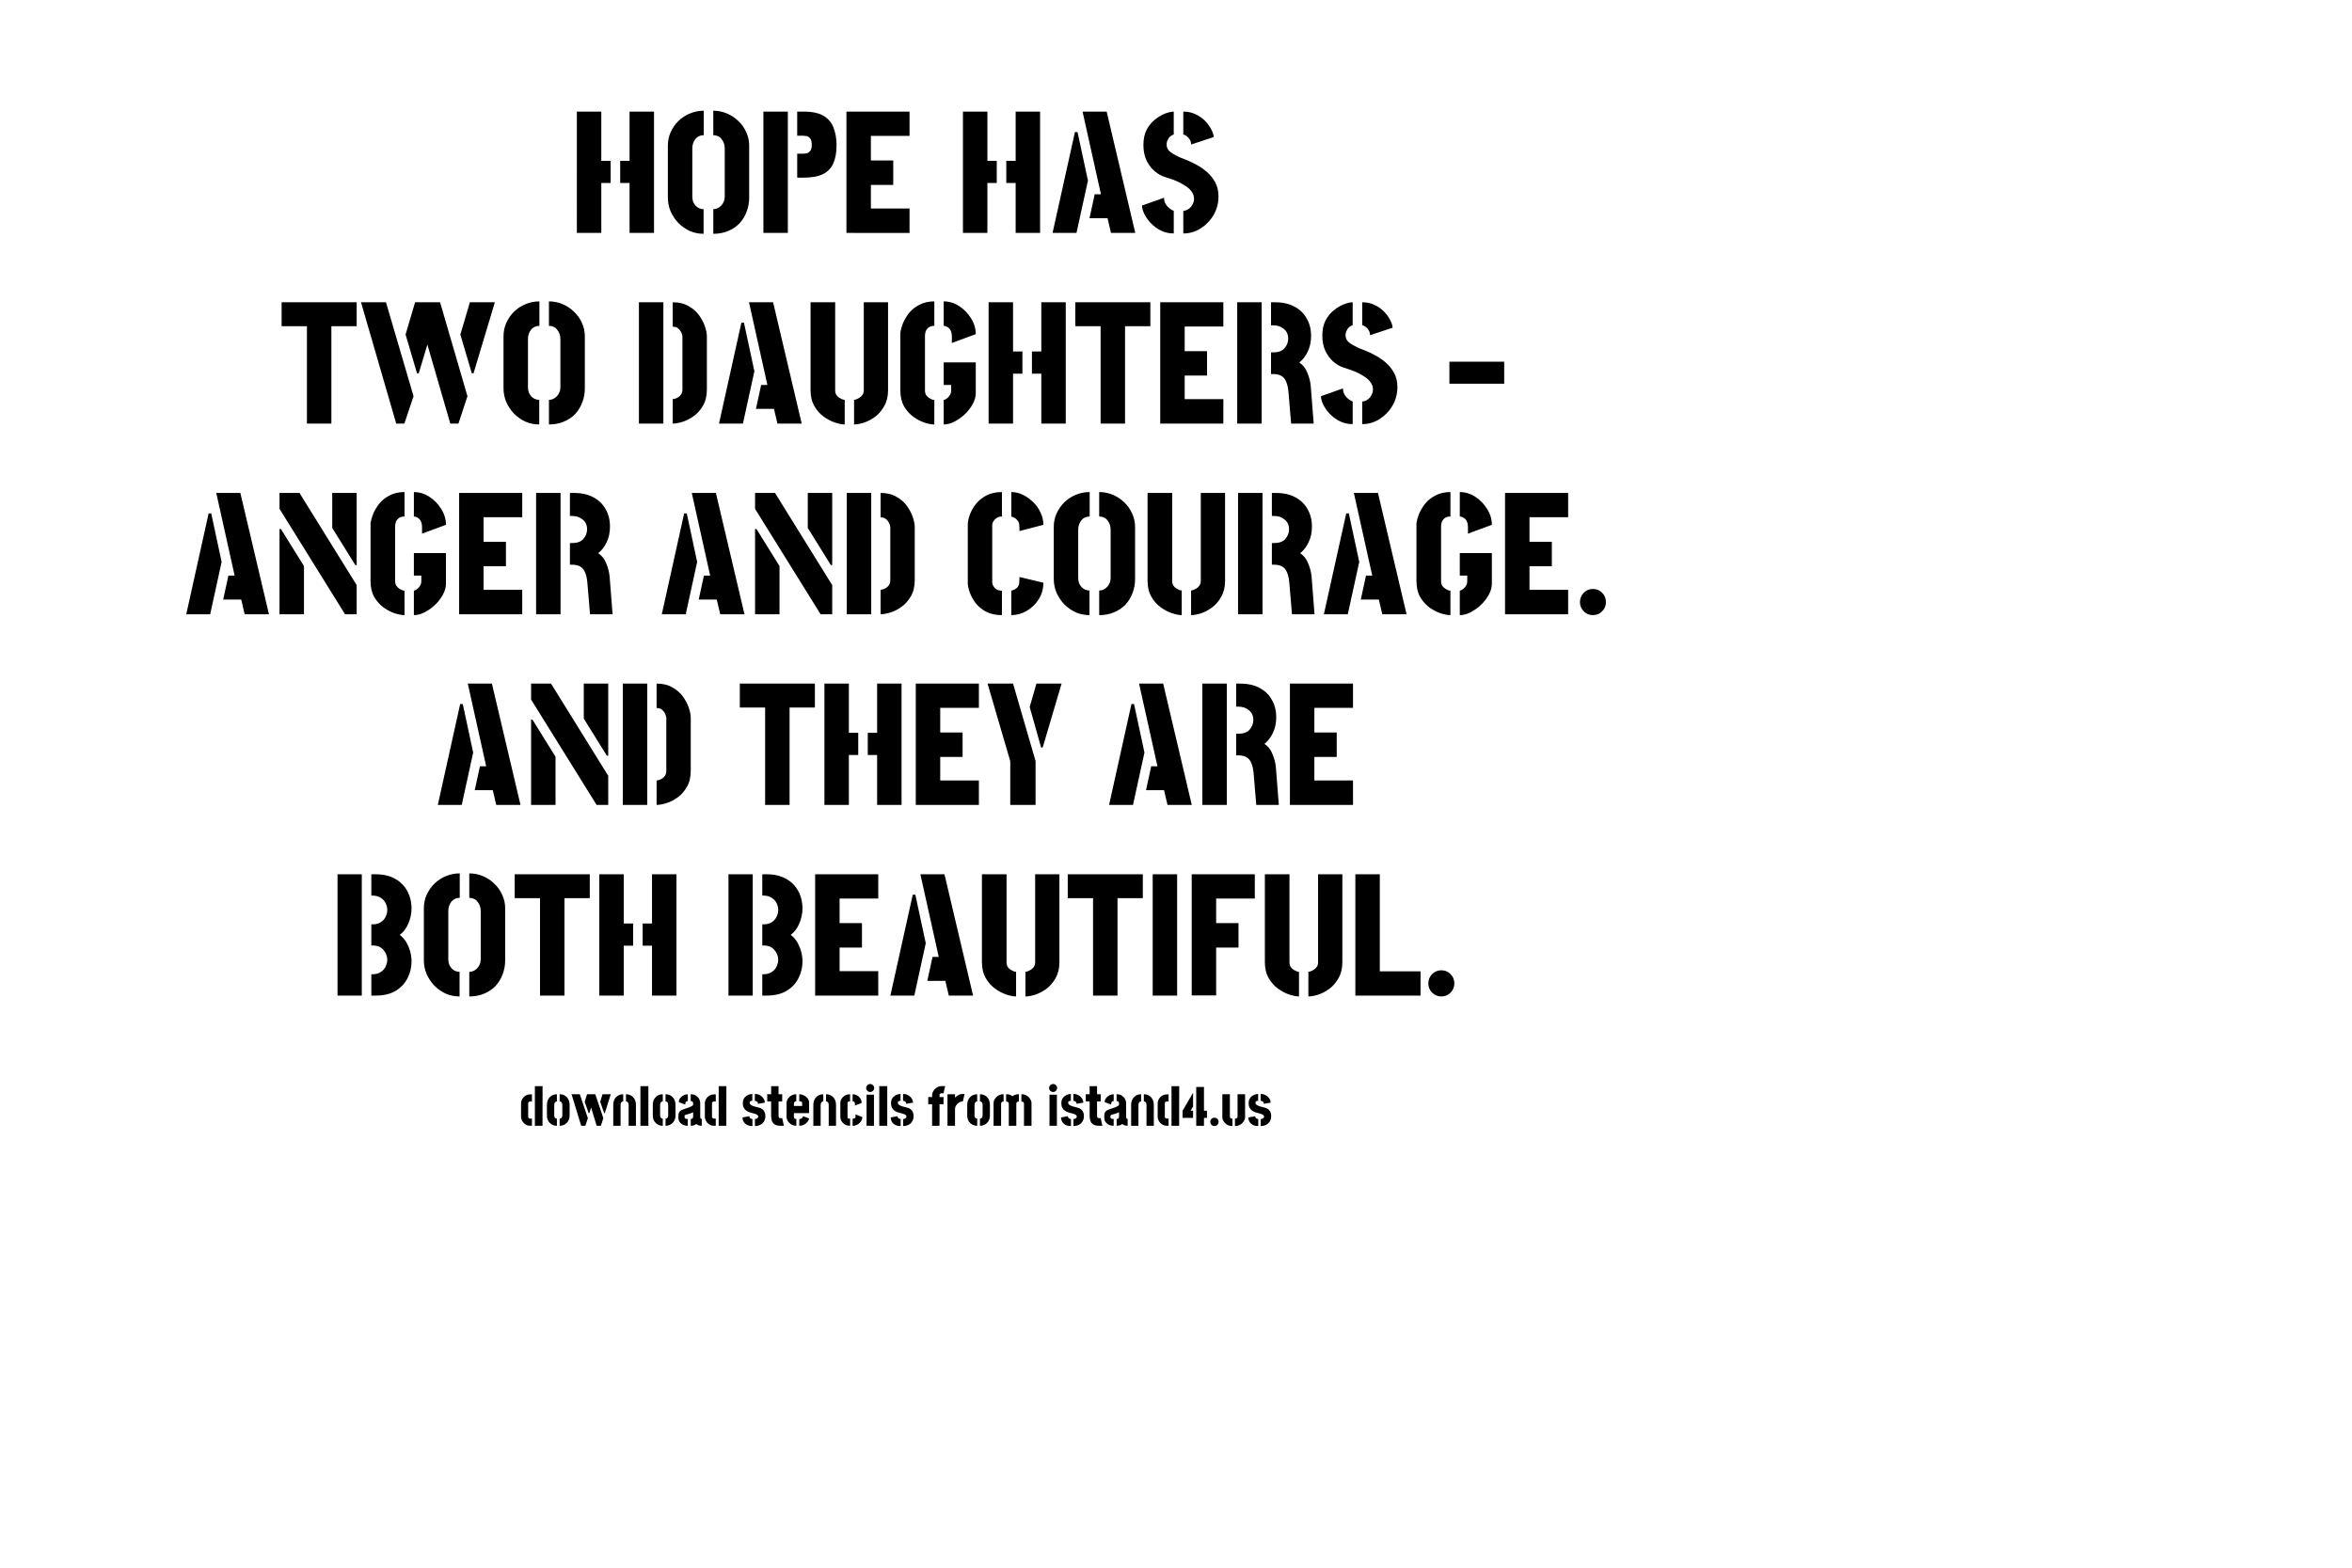 <?xml version="1.0" encoding="UTF-8"?>
<svg
   width="600px"
   height="400px"
   viewBox="0 0 600 400"
   version="1.1"
   id="svg1"
   xmlns="http://www.w3.org/2000/svg"
   xmlns:svg="http://www.w3.org/2000/svg">
  <g
     id="layer1">
    <rect
       style="fill:#ffffff"
       id="rect6"
       width="600"
       height="400"
       x="0"
       y="0" />
    <path
       id="path1"
       d="m 135.263,287.242 c -0.405,0 -0.754,-0.08 -1.045,-0.24 -0.292,-0.16 -0.536,-0.357 -0.734,-0.593 -0.187,-0.244 -0.33,-0.489 -0.423,-0.733 -0.094,-0.246 -0.141,-0.452 -0.141,-0.622 v -3.668 c 0,-0.17 0.047,-0.376 0.141,-0.622 0.093,-0.244 0.236,-0.479 0.423,-0.706 0.198,-0.236 0.438,-0.429 0.721,-0.579 0.291,-0.16 0.634,-0.24 1.029,-0.24 h 0.466 v 1.82 h -0.466 c -0.141,0 -0.249,0.033 -0.324,0.099 -0.066,0.056 -0.113,0.117 -0.142,0.183 -0.018,0.066 -0.028,0.103 -0.028,0.113 v 3.57 c 0,0.008 0.014,0.047 0.042,0.113 0.029,0.055 0.08,0.117 0.156,0.183 0.076,0.057 0.183,0.084 0.325,0.084 h 0.437 v 1.834 z m 1.185,0 v -10.104 h 1.961 l -0.014,10.104 z m 5.616,0.014 c -0.338,0 -0.663,-0.061 -0.973,-0.183 -0.302,-0.121 -0.569,-0.296 -0.805,-0.522 -0.236,-0.224 -0.423,-0.497 -0.565,-0.817 -0.131,-0.321 -0.197,-0.678 -0.197,-1.074 v -2.766 c 0,-0.394 0.061,-0.756 0.183,-1.086 0.122,-0.33 0.296,-0.612 0.522,-0.847 0.226,-0.244 0.493,-0.433 0.805,-0.564 0.31,-0.132 0.653,-0.198 1.029,-0.198 v 1.836 c -0.14,0 -0.263,0.037 -0.367,0.113 -0.093,0.074 -0.169,0.183 -0.226,0.324 -0.057,0.14 -0.084,0.31 -0.084,0.508 v 2.61 c 0,0.16 0.028,0.306 0.084,0.438 0.056,0.121 0.136,0.22 0.24,0.296 0.103,0.065 0.222,0.098 0.353,0.098 z m 0.706,0 v -1.834 c 0.132,0 0.249,-0.033 0.353,-0.098 0.103,-0.076 0.183,-0.175 0.24,-0.296 0.056,-0.132 0.085,-0.278 0.085,-0.438 v -2.61 c 0,-0.198 -0.029,-0.368 -0.085,-0.508 -0.047,-0.14 -0.121,-0.249 -0.225,-0.324 -0.105,-0.076 -0.226,-0.113 -0.368,-0.113 v -1.836 c 0.376,0 0.721,0.066 1.031,0.198 0.31,0.131 0.579,0.32 0.803,0.564 0.226,0.236 0.401,0.518 0.522,0.847 0.123,0.329 0.183,0.692 0.183,1.086 v 2.766 c 0,0.395 -0.07,0.752 -0.211,1.074 -0.132,0.32 -0.316,0.593 -0.55,0.817 -0.236,0.226 -0.508,0.401 -0.818,0.522 -0.302,0.122 -0.622,0.183 -0.961,0.183 z m 9.441,-0.014 -2.456,-8.043 h 2.103 l 2.06,6.096 -0.635,1.947 z m -3.951,0 -2.456,-8.043 h 2.103 l 2.06,6.096 -0.635,1.947 z m 1.904,-3.231 -1.002,-2.879 0.593,-1.933 h 2.103 l -1.51,4.812 z m 3.951,0 -1.002,-2.879 0.592,-1.933 h 2.103 l -1.51,4.812 z m 2.329,-2.117 c 0,-0.394 0.061,-0.756 0.183,-1.086 0.123,-0.33 0.296,-0.612 0.522,-0.847 0.226,-0.244 0.493,-0.433 0.803,-0.564 0.311,-0.132 0.655,-0.198 1.031,-0.198 v 1.836 c -0.14,0 -0.263,0.037 -0.367,0.113 -0.094,0.074 -0.169,0.183 -0.226,0.324 -0.056,0.14 -0.085,0.31 -0.085,0.508 v 5.263 h -1.862 z m 3.923,0.085 c 0,-0.198 -0.029,-0.367 -0.085,-0.508 -0.047,-0.14 -0.123,-0.249 -0.226,-0.324 -0.103,-0.076 -0.226,-0.113 -0.367,-0.113 v -1.836 c 0.376,0 0.719,0.066 1.031,0.198 0.31,0.131 0.577,0.32 0.803,0.564 0.226,0.236 0.4,0.518 0.522,0.847 0.123,0.329 0.183,0.692 0.183,1.086 v 5.348 h -1.862 z m 3.006,5.263 v -10.104 h 2.031 v 10.104 z m 5.701,0.014 c -0.339,0 -0.664,-0.061 -0.974,-0.183 -0.301,-0.121 -0.569,-0.296 -0.805,-0.522 -0.234,-0.224 -0.423,-0.497 -0.564,-0.817 -0.132,-0.321 -0.198,-0.678 -0.198,-1.074 v -2.766 c 0,-0.394 0.062,-0.756 0.184,-1.086 0.121,-0.33 0.296,-0.612 0.521,-0.847 0.226,-0.244 0.495,-0.433 0.805,-0.564 0.31,-0.132 0.654,-0.198 1.031,-0.198 v 1.836 c -0.142,0 -0.265,0.037 -0.368,0.113 -0.094,0.074 -0.17,0.183 -0.225,0.324 -0.056,0.14 -0.085,0.31 -0.085,0.508 v 2.61 c 0,0.16 0.029,0.306 0.085,0.438 0.056,0.121 0.137,0.22 0.24,0.296 0.103,0.065 0.22,0.098 0.353,0.098 z m 0.706,0 v -1.834 c 0.131,0 0.249,-0.033 0.353,-0.098 0.103,-0.076 0.183,-0.175 0.24,-0.296 0.057,-0.132 0.084,-0.278 0.084,-0.438 v -2.61 c 0,-0.198 -0.028,-0.368 -0.084,-0.508 -0.047,-0.14 -0.122,-0.249 -0.226,-0.324 -0.103,-0.076 -0.226,-0.113 -0.367,-0.113 v -1.836 c 0.376,0 0.719,0.066 1.029,0.198 0.31,0.131 0.579,0.32 0.805,0.564 0.226,0.236 0.4,0.518 0.522,0.847 0.121,0.329 0.183,0.692 0.183,1.086 v 2.766 c 0,0.395 -0.07,0.752 -0.212,1.074 -0.131,0.32 -0.314,0.593 -0.55,0.817 -0.236,0.226 -0.509,0.401 -0.819,0.522 -0.302,0.122 -0.621,0.183 -0.959,0.183 z m 5.672,-0.014 c -0.499,0 -0.926,-0.093 -1.284,-0.282 -0.357,-0.188 -0.63,-0.423 -0.818,-0.706 -0.187,-0.291 -0.281,-0.583 -0.281,-0.874 v -0.721 c 0,-0.094 0.008,-0.22 0.028,-0.38 0.028,-0.17 0.094,-0.349 0.197,-0.536 0.103,-0.189 0.283,-0.349 0.536,-0.479 0.152,-0.085 0.349,-0.169 0.594,-0.255 0.254,-0.084 0.517,-0.169 0.79,-0.253 0.273,-0.094 0.532,-0.189 0.776,-0.283 0.246,-0.103 0.442,-0.207 0.593,-0.31 0.16,-0.113 0.24,-0.23 0.24,-0.353 v -0.325 c 0,-0.103 -0.024,-0.193 -0.07,-0.267 -0.037,-0.085 -0.103,-0.15 -0.197,-0.198 -0.085,-0.057 -0.202,-0.084 -0.353,-0.084 v -1.736 c 0.546,0 0.996,0.122 1.355,0.368 0.357,0.234 0.625,0.522 0.805,0.86 0.178,0.339 0.267,0.649 0.267,0.932 v 3.683 c 0,0.056 0.019,0.146 0.056,0.267 0.047,0.122 0.16,0.183 0.339,0.183 v 1.75 c -0.302,0 -0.569,-0.037 -0.805,-0.113 -0.226,-0.084 -0.419,-0.197 -0.579,-0.338 -0.178,0.15 -0.386,0.263 -0.62,0.338 -0.236,0.076 -0.504,0.113 -0.805,0.113 v -1.735 c 0.169,0 0.296,-0.033 0.382,-0.099 0.084,-0.066 0.14,-0.14 0.168,-0.226 0.038,-0.093 0.056,-0.174 0.056,-0.24 v -1.157 c -0.15,0.085 -0.324,0.165 -0.522,0.24 -0.197,0.076 -0.4,0.142 -0.606,0.199 -0.207,0.047 -0.39,0.093 -0.55,0.14 -0.15,0.047 -0.259,0.085 -0.325,0.113 -0.123,0.057 -0.183,0.165 -0.183,0.325 v 0.197 c 0,0.113 0.019,0.207 0.056,0.283 0.047,0.074 0.127,0.131 0.24,0.169 0.123,0.037 0.296,0.056 0.522,0.056 z m -0.649,-5.405 -1.637,-0.62 c 0,-0.386 0.113,-0.729 0.339,-1.031 0.236,-0.3 0.526,-0.54 0.875,-0.719 0.357,-0.179 0.719,-0.268 1.086,-0.268 v 1.736 c -0.141,0 -0.263,0.033 -0.367,0.1 -0.094,0.065 -0.17,0.164 -0.226,0.296 -0.047,0.131 -0.07,0.3 -0.07,0.507 z m 7.352,5.405 c -0.404,0 -0.752,-0.08 -1.045,-0.24 -0.291,-0.16 -0.536,-0.357 -0.733,-0.593 -0.189,-0.244 -0.329,-0.489 -0.423,-0.733 -0.095,-0.246 -0.142,-0.452 -0.142,-0.622 v -3.668 c 0,-0.17 0.047,-0.376 0.142,-0.622 0.093,-0.244 0.234,-0.479 0.423,-0.706 0.197,-0.236 0.437,-0.429 0.719,-0.579 0.292,-0.16 0.635,-0.24 1.031,-0.24 h 0.466 v 1.82 h -0.466 c -0.142,0 -0.249,0.033 -0.325,0.099 -0.066,0.056 -0.113,0.117 -0.141,0.183 -0.019,0.066 -0.029,0.103 -0.029,0.113 v 3.57 c 0,0.008 0.014,0.047 0.043,0.113 0.028,0.056 0.08,0.117 0.156,0.183 0.074,0.057 0.183,0.084 0.324,0.084 h 0.438 v 1.834 z m 1.185,0 v -10.104 h 1.962 l -0.015,10.104 z m 9.242,0.07 v -1.778 c 0.113,0 0.236,-0.023 0.368,-0.07 0.131,-0.047 0.244,-0.117 0.338,-0.212 0.095,-0.094 0.142,-0.211 0.142,-0.353 0,-0.188 -0.094,-0.338 -0.283,-0.451 -0.179,-0.122 -0.409,-0.222 -0.692,-0.296 -0.273,-0.086 -0.56,-0.165 -0.86,-0.24 -0.292,-0.076 -0.551,-0.165 -0.778,-0.269 -0.207,-0.094 -0.413,-0.23 -0.62,-0.409 -0.197,-0.179 -0.367,-0.409 -0.509,-0.692 -0.131,-0.283 -0.197,-0.625 -0.197,-1.029 0,-0.471 0.084,-0.856 0.253,-1.157 0.179,-0.31 0.4,-0.555 0.663,-0.733 0.265,-0.179 0.532,-0.306 0.805,-0.382 0.273,-0.074 0.508,-0.113 0.706,-0.113 v 1.75 c -0.217,0 -0.376,0.033 -0.48,0.1 -0.093,0.065 -0.156,0.136 -0.183,0.211 -0.019,0.076 -0.029,0.137 -0.029,0.183 0,0.169 0.08,0.329 0.24,0.481 0.17,0.14 0.434,0.277 0.791,0.408 0.367,0.123 0.842,0.249 1.425,0.382 0.189,0.037 0.372,0.108 0.551,0.212 0.187,0.103 0.357,0.24 0.507,0.409 0.15,0.168 0.273,0.38 0.367,0.634 0.095,0.245 0.142,0.536 0.142,0.875 0,0.536 -0.123,0.998 -0.367,1.384 -0.236,0.376 -0.555,0.663 -0.961,0.86 -0.404,0.198 -0.852,0.296 -1.341,0.296 z m -0.634,0 c -0.602,0 -1.091,-0.112 -1.468,-0.338 -0.368,-0.226 -0.641,-0.504 -0.818,-0.833 -0.169,-0.339 -0.255,-0.678 -0.255,-1.017 l 1.75,-0.324 c 0,0.141 0.039,0.267 0.113,0.38 0.085,0.103 0.189,0.189 0.31,0.255 0.122,0.055 0.245,0.088 0.368,0.098 z m 1.425,-5.672 c 0,-0.236 -0.061,-0.405 -0.183,-0.508 -0.113,-0.103 -0.236,-0.169 -0.367,-0.197 -0.132,-0.037 -0.222,-0.056 -0.269,-0.056 l 0.014,-1.75 c 0.509,0 0.951,0.113 1.327,0.339 0.386,0.226 0.682,0.509 0.889,0.846 0.216,0.339 0.324,0.682 0.324,1.031 z m 5.744,5.602 c -0.631,0 -1.12,-0.107 -1.468,-0.324 -0.349,-0.216 -0.593,-0.518 -0.734,-0.904 -0.131,-0.394 -0.197,-0.856 -0.197,-1.382 v -3.613 h -0.988 v -1.82 h 0.988 v -2.06 h 1.891 v 2.06 h 0.932 v 1.836 h -0.932 v 3.738 c 0,0.103 0.033,0.217 0.1,0.339 0.065,0.123 0.207,0.183 0.423,0.183 h 0.409 l 0.423,1.947 z m 4.035,0 c -0.413,0 -0.78,-0.074 -1.101,-0.226 -0.31,-0.16 -0.569,-0.357 -0.776,-0.593 -0.207,-0.234 -0.362,-0.474 -0.466,-0.719 -0.103,-0.244 -0.155,-0.46 -0.155,-0.649 v -3.697 c 0,-0.188 0.051,-0.404 0.155,-0.649 0.103,-0.244 0.259,-0.48 0.466,-0.706 0.216,-0.236 0.479,-0.427 0.791,-0.579 0.31,-0.15 0.667,-0.226 1.072,-0.226 v 1.779 c -0.122,0 -0.23,0.028 -0.325,0.084 -0.084,0.056 -0.154,0.122 -0.211,0.197 -0.047,0.076 -0.07,0.152 -0.07,0.226 v 0.706 h 2.101 v -0.69 c 0,-0.152 -0.037,-0.265 -0.113,-0.339 -0.074,-0.076 -0.168,-0.123 -0.281,-0.142 -0.113,-0.028 -0.226,-0.041 -0.339,-0.041 v -1.779 c 0.386,0 0.766,0.089 1.143,0.268 0.386,0.179 0.706,0.429 0.96,0.748 0.264,0.32 0.394,0.696 0.394,1.129 v 2.666 h -3.865 v 1.045 c 0,0.066 0.018,0.137 0.056,0.212 0.037,0.065 0.098,0.121 0.183,0.169 0.094,0.047 0.22,0.07 0.38,0.07 z m 0.748,0 v -1.721 c 0.197,0 0.363,-0.033 0.494,-0.099 0.132,-0.066 0.236,-0.15 0.311,-0.254 0.074,-0.113 0.131,-0.236 0.168,-0.367 l 1.54,0.579 c -0.066,0.301 -0.212,0.597 -0.439,0.889 -0.226,0.281 -0.516,0.516 -0.875,0.706 -0.347,0.177 -0.747,0.267 -1.199,0.267 z m 3.585,-5.348 c 0,-0.394 0.06,-0.756 0.183,-1.086 0.123,-0.33 0.296,-0.612 0.522,-0.847 0.226,-0.244 0.493,-0.433 0.805,-0.564 0.31,-0.132 0.653,-0.198 1.029,-0.198 v 1.836 c -0.141,0 -0.263,0.037 -0.367,0.113 -0.094,0.074 -0.17,0.183 -0.226,0.324 -0.056,0.14 -0.084,0.31 -0.084,0.508 v 5.263 h -1.863 z m 3.923,0.085 c 0,-0.198 -0.029,-0.368 -0.085,-0.508 -0.047,-0.14 -0.123,-0.249 -0.226,-0.324 -0.103,-0.076 -0.226,-0.113 -0.367,-0.113 v -1.836 c 0.376,0 0.719,0.066 1.031,0.198 0.31,0.131 0.577,0.32 0.803,0.564 0.226,0.236 0.4,0.518 0.522,0.847 0.122,0.329 0.183,0.692 0.183,1.086 v 5.348 h -1.862 z m 5.46,5.263 c -0.46,0 -0.85,-0.074 -1.17,-0.226 -0.311,-0.16 -0.565,-0.357 -0.762,-0.593 -0.199,-0.234 -0.345,-0.474 -0.438,-0.719 -0.084,-0.254 -0.127,-0.47 -0.127,-0.649 v -3.697 c 0,-0.188 0.047,-0.404 0.141,-0.649 0.095,-0.244 0.24,-0.48 0.438,-0.706 0.207,-0.236 0.466,-0.427 0.776,-0.579 0.32,-0.15 0.696,-0.226 1.129,-0.226 v 1.807 c -0.16,0 -0.291,0.023 -0.394,0.07 -0.095,0.038 -0.161,0.085 -0.198,0.142 -0.037,0.056 -0.057,0.113 -0.057,0.17 v 3.668 c 0,0.094 0.024,0.17 0.07,0.226 0.048,0.056 0.119,0.099 0.212,0.127 0.103,0.019 0.23,0.033 0.38,0.043 z m 0.635,0.014 v -1.819 c 0.17,0 0.306,-0.015 0.409,-0.043 0.113,-0.037 0.199,-0.099 0.255,-0.183 0.056,-0.095 0.084,-0.226 0.084,-0.396 v -0.466 l 1.721,0.663 c 0.01,0.405 -0.108,0.781 -0.353,1.13 -0.234,0.338 -0.546,0.611 -0.932,0.817 -0.376,0.208 -0.77,0.306 -1.185,0.297 z m 0.579,-5.163 v -0.466 c 0,-0.16 -0.024,-0.282 -0.071,-0.368 -0.047,-0.084 -0.117,-0.145 -0.212,-0.183 -0.084,-0.037 -0.183,-0.056 -0.296,-0.056 v -1.82 c 0.424,0 0.809,0.104 1.157,0.311 0.349,0.197 0.626,0.466 0.833,0.804 0.207,0.339 0.31,0.711 0.31,1.115 z m 2.978,5.149 v -7.93 h 1.891 v 7.93 z m 0.932,-8.621 c -0.283,0 -0.528,-0.099 -0.734,-0.296 -0.197,-0.208 -0.296,-0.448 -0.296,-0.721 0,-0.273 0.099,-0.507 0.296,-0.706 0.207,-0.207 0.452,-0.31 0.734,-0.31 0.273,0 0.507,0.103 0.706,0.31 0.207,0.199 0.31,0.433 0.31,0.706 0,0.273 -0.103,0.513 -0.31,0.721 -0.199,0.197 -0.433,0.296 -0.706,0.296 z m 2.314,8.621 v -10.104 h 2.033 v 10.104 z m 6.082,0.07 v -1.778 c 0.113,0 0.236,-0.023 0.368,-0.07 0.131,-0.047 0.244,-0.117 0.338,-0.212 0.095,-0.094 0.142,-0.211 0.142,-0.353 0,-0.188 -0.094,-0.338 -0.283,-0.451 -0.179,-0.122 -0.409,-0.222 -0.692,-0.296 -0.273,-0.086 -0.559,-0.165 -0.86,-0.24 -0.292,-0.076 -0.551,-0.165 -0.777,-0.269 -0.207,-0.094 -0.413,-0.23 -0.62,-0.409 -0.199,-0.179 -0.367,-0.409 -0.509,-0.692 -0.131,-0.283 -0.197,-0.625 -0.197,-1.029 0,-0.471 0.084,-0.856 0.254,-1.157 0.179,-0.31 0.399,-0.555 0.663,-0.733 0.265,-0.179 0.532,-0.306 0.805,-0.382 0.273,-0.076 0.508,-0.113 0.706,-0.113 v 1.75 c -0.217,0 -0.376,0.033 -0.48,0.1 -0.093,0.065 -0.156,0.136 -0.183,0.211 -0.019,0.076 -0.029,0.137 -0.029,0.183 0,0.169 0.08,0.329 0.24,0.481 0.17,0.14 0.433,0.277 0.791,0.408 0.367,0.123 0.842,0.249 1.425,0.382 0.189,0.037 0.372,0.108 0.55,0.212 0.189,0.103 0.358,0.24 0.509,0.409 0.15,0.168 0.273,0.38 0.367,0.634 0.095,0.245 0.142,0.536 0.142,0.875 0,0.536 -0.123,0.998 -0.367,1.384 -0.236,0.376 -0.555,0.663 -0.961,0.86 -0.404,0.198 -0.852,0.296 -1.341,0.296 z m -0.634,0 c -0.602,0 -1.091,-0.113 -1.468,-0.338 -0.368,-0.226 -0.641,-0.504 -0.819,-0.834 -0.169,-0.338 -0.255,-0.677 -0.255,-1.016 l 1.75,-0.324 c 0,0.141 0.037,0.267 0.113,0.38 0.085,0.103 0.189,0.189 0.31,0.254 0.122,0.057 0.245,0.09 0.368,0.099 z m 1.425,-5.672 c 0,-0.236 -0.062,-0.405 -0.183,-0.508 -0.113,-0.103 -0.236,-0.169 -0.368,-0.197 -0.131,-0.037 -0.22,-0.056 -0.267,-0.056 l 0.014,-1.75 c 0.508,0 0.951,0.113 1.327,0.339 0.386,0.226 0.682,0.509 0.889,0.846 0.216,0.339 0.324,0.682 0.324,1.031 z m 6.604,5.602 v -5.489 h -0.988 v -1.834 h 0.988 v -0.551 c 0,-0.169 0.047,-0.376 0.142,-0.62 0.094,-0.245 0.24,-0.489 0.437,-0.734 0.197,-0.244 0.447,-0.451 0.748,-0.62 0.301,-0.169 0.653,-0.259 1.058,-0.268 h 0.945 l -0.423,1.82 h -0.509 c -0.14,0 -0.249,0.033 -0.325,0.099 -0.074,0.066 -0.127,0.131 -0.154,0.197 -0.019,0.066 -0.029,0.109 -0.029,0.127 v 0.551 h 1.017 v 1.834 h -1.017 v 5.489 z m 3.923,0 v -8.043 h 1.918 v 0.89 c 0.113,-0.142 0.265,-0.283 0.452,-0.424 0.199,-0.15 0.423,-0.277 0.678,-0.38 0.254,-0.103 0.522,-0.156 0.804,-0.156 0.085,0 0.169,0 0.255,0 0.084,0 0.17,0 0.254,0 l -0.437,1.891 c -0.339,0 -0.664,0.099 -0.974,0.296 -0.301,0.189 -0.55,0.428 -0.748,0.721 -0.187,0.291 -0.283,0.592 -0.283,0.902 v 4.304 z m 7.578,0.014 c -0.339,0 -0.664,-0.061 -0.974,-0.183 -0.3,-0.121 -0.569,-0.296 -0.805,-0.522 -0.234,-0.224 -0.423,-0.497 -0.564,-0.817 -0.132,-0.321 -0.197,-0.678 -0.197,-1.074 v -2.766 c 0,-0.394 0.061,-0.756 0.183,-1.086 0.121,-0.33 0.296,-0.612 0.522,-0.847 0.225,-0.244 0.493,-0.433 0.803,-0.564 0.31,-0.132 0.655,-0.198 1.031,-0.198 v 1.836 c -0.142,0 -0.263,0.037 -0.368,0.113 -0.094,0.074 -0.168,0.183 -0.225,0.324 -0.056,0.14 -0.085,0.31 -0.085,0.508 v 2.61 c 0,0.16 0.029,0.306 0.085,0.438 0.057,0.121 0.137,0.22 0.24,0.296 0.103,0.065 0.22,0.098 0.353,0.098 z m 0.706,0 v -1.834 c 0.131,0 0.249,-0.033 0.353,-0.098 0.103,-0.076 0.183,-0.175 0.24,-0.296 0.056,-0.132 0.084,-0.278 0.084,-0.438 v -2.61 c 0,-0.198 -0.028,-0.368 -0.084,-0.508 -0.047,-0.14 -0.123,-0.249 -0.226,-0.324 -0.103,-0.076 -0.226,-0.113 -0.367,-0.113 v -1.836 c 0.376,0 0.719,0.066 1.029,0.198 0.312,0.131 0.579,0.32 0.805,0.564 0.226,0.236 0.4,0.518 0.522,0.847 0.122,0.329 0.183,0.692 0.183,1.086 v 2.766 c 0,0.395 -0.07,0.752 -0.212,1.074 -0.131,0.32 -0.314,0.593 -0.55,0.817 -0.236,0.226 -0.508,0.401 -0.818,0.522 -0.301,0.122 -0.622,0.183 -0.959,0.183 z m 7.352,-0.014 v -5.616 c 0,-0.16 -0.053,-0.292 -0.156,-0.395 -0.094,-0.113 -0.267,-0.169 -0.522,-0.169 v -1.877 c 0.358,0 0.669,0.047 0.932,0.142 0.263,0.093 0.499,0.22 0.706,0.38 0.207,-0.17 0.442,-0.296 0.706,-0.38 0.263,-0.095 0.569,-0.142 0.918,-0.142 v 1.877 c -0.255,0 -0.429,0.056 -0.522,0.169 -0.094,0.113 -0.142,0.244 -0.142,0.395 v 5.616 z m -3.881,0 v -5.855 c 0,-0.199 0.051,-0.419 0.154,-0.664 0.113,-0.254 0.279,-0.497 0.495,-0.733 0.216,-0.236 0.479,-0.429 0.79,-0.579 0.32,-0.15 0.692,-0.226 1.115,-0.226 v 1.877 c -0.244,0 -0.413,0.066 -0.507,0.197 -0.085,0.123 -0.128,0.246 -0.128,0.368 v 5.616 z m 7.761,0 v -5.616 c 0,-0.169 -0.047,-0.306 -0.142,-0.409 -0.094,-0.103 -0.267,-0.156 -0.522,-0.156 v -1.877 c 0.424,0 0.795,0.08 1.115,0.24 0.329,0.15 0.602,0.343 0.819,0.579 0.216,0.236 0.376,0.479 0.481,0.734 0.111,0.244 0.168,0.46 0.168,0.649 v 5.855 z m 6.504,0 v -7.93 h 1.892 v 7.93 z m 0.932,-8.621 c -0.283,0 -0.526,-0.099 -0.733,-0.296 -0.199,-0.208 -0.296,-0.448 -0.296,-0.721 0,-0.273 0.098,-0.507 0.296,-0.706 0.207,-0.207 0.451,-0.31 0.733,-0.31 0.273,0 0.508,0.103 0.706,0.31 0.207,0.199 0.311,0.433 0.311,0.706 0,0.273 -0.105,0.513 -0.311,0.721 -0.197,0.197 -0.433,0.296 -0.706,0.296 z m 5.179,8.691 v -1.778 c 0.113,0 0.236,-0.023 0.368,-0.07 0.131,-0.047 0.244,-0.117 0.338,-0.212 0.095,-0.094 0.142,-0.211 0.142,-0.353 0,-0.188 -0.095,-0.338 -0.283,-0.451 -0.179,-0.122 -0.409,-0.222 -0.692,-0.296 -0.273,-0.086 -0.56,-0.165 -0.86,-0.24 -0.292,-0.076 -0.551,-0.165 -0.777,-0.269 -0.207,-0.094 -0.413,-0.23 -0.62,-0.409 -0.199,-0.179 -0.367,-0.409 -0.508,-0.692 -0.131,-0.283 -0.197,-0.625 -0.197,-1.029 0,-0.471 0.084,-0.856 0.254,-1.157 0.179,-0.31 0.399,-0.555 0.663,-0.733 0.263,-0.179 0.532,-0.306 0.805,-0.382 0.273,-0.076 0.508,-0.113 0.706,-0.113 v 1.75 c -0.216,0 -0.376,0.033 -0.48,0.1 -0.093,0.065 -0.156,0.136 -0.183,0.211 -0.019,0.076 -0.029,0.137 -0.029,0.183 0,0.169 0.08,0.329 0.24,0.481 0.169,0.14 0.433,0.277 0.791,0.408 0.367,0.123 0.842,0.249 1.425,0.382 0.189,0.037 0.372,0.108 0.55,0.212 0.189,0.103 0.358,0.24 0.509,0.409 0.15,0.168 0.273,0.38 0.367,0.634 0.095,0.245 0.142,0.536 0.142,0.875 0,0.536 -0.122,0.998 -0.368,1.384 -0.234,0.376 -0.554,0.663 -0.959,0.86 -0.404,0.198 -0.852,0.296 -1.341,0.296 z m -0.634,0 c -0.602,0 -1.091,-0.113 -1.468,-0.338 -0.368,-0.226 -0.641,-0.504 -0.819,-0.834 -0.169,-0.338 -0.255,-0.677 -0.255,-1.016 l 1.75,-0.324 c 0,0.141 0.037,0.267 0.113,0.38 0.084,0.103 0.189,0.189 0.31,0.254 0.123,0.057 0.245,0.09 0.368,0.099 z m 1.425,-5.672 c 0,-0.236 -0.062,-0.405 -0.183,-0.508 -0.113,-0.103 -0.236,-0.169 -0.368,-0.197 -0.131,-0.037 -0.22,-0.056 -0.267,-0.056 l 0.014,-1.75 c 0.508,0 0.951,0.113 1.327,0.339 0.386,0.226 0.682,0.509 0.889,0.846 0.216,0.339 0.324,0.682 0.324,1.031 z m 5.742,5.602 c -0.63,0 -1.119,-0.107 -1.468,-0.324 -0.347,-0.216 -0.593,-0.518 -0.733,-0.904 -0.132,-0.394 -0.197,-0.856 -0.197,-1.382 v -3.613 h -0.988 v -1.82 h 0.988 v -2.06 h 1.891 v 2.06 h 0.931 v 1.836 h -0.931 v 3.738 c 0,0.103 0.033,0.217 0.098,0.339 0.066,0.123 0.208,0.183 0.424,0.183 h 0.409 l 0.423,1.947 z m 3.726,0 c -0.499,0 -0.927,-0.093 -1.284,-0.282 -0.357,-0.188 -0.63,-0.423 -0.818,-0.706 -0.189,-0.291 -0.283,-0.583 -0.283,-0.874 v -0.721 c 0,-0.094 0.01,-0.22 0.029,-0.38 0.028,-0.17 0.094,-0.349 0.197,-0.536 0.103,-0.189 0.282,-0.349 0.536,-0.479 0.15,-0.085 0.349,-0.169 0.593,-0.255 0.255,-0.084 0.518,-0.169 0.791,-0.253 0.273,-0.094 0.531,-0.189 0.776,-0.283 0.244,-0.103 0.442,-0.207 0.593,-0.31 0.16,-0.113 0.24,-0.23 0.24,-0.353 v -0.325 c 0,-0.103 -0.024,-0.193 -0.071,-0.267 -0.037,-0.085 -0.103,-0.15 -0.198,-0.198 -0.084,-0.057 -0.201,-0.084 -0.353,-0.084 v -1.736 c 0.546,0 0.998,0.122 1.356,0.368 0.357,0.234 0.624,0.522 0.803,0.86 0.179,0.339 0.269,0.649 0.269,0.932 v 3.683 c 0,0.056 0.018,0.146 0.056,0.267 0.047,0.122 0.16,0.183 0.338,0.183 v 1.75 c -0.301,0 -0.569,-0.037 -0.803,-0.113 -0.226,-0.084 -0.419,-0.197 -0.579,-0.339 -0.179,0.152 -0.386,0.265 -0.622,0.339 -0.234,0.076 -0.503,0.113 -0.803,0.113 v -1.735 c 0.169,0 0.296,-0.033 0.38,-0.099 0.085,-0.066 0.142,-0.14 0.17,-0.226 0.037,-0.093 0.056,-0.174 0.056,-0.24 v -1.157 c -0.15,0.085 -0.325,0.165 -0.522,0.24 -0.197,0.076 -0.4,0.142 -0.606,0.199 -0.206,0.047 -0.391,0.093 -0.551,0.14 -0.15,0.047 -0.258,0.085 -0.324,0.113 -0.123,0.057 -0.183,0.165 -0.183,0.325 v 0.197 c 0,0.113 0.018,0.207 0.057,0.283 0.047,0.074 0.127,0.131 0.24,0.169 0.123,0.037 0.296,0.056 0.522,0.056 z m -0.649,-5.405 -1.637,-0.62 c 0,-0.386 0.113,-0.729 0.339,-1.031 0.234,-0.3 0.526,-0.54 0.875,-0.719 0.357,-0.179 0.719,-0.268 1.086,-0.268 v 1.736 c -0.141,0 -0.263,0.033 -0.367,0.1 -0.094,0.065 -0.17,0.164 -0.226,0.296 -0.047,0.131 -0.07,0.3 -0.07,0.507 z m 5.108,0.057 c 0,-0.394 0.061,-0.756 0.183,-1.086 0.121,-0.33 0.296,-0.612 0.522,-0.847 0.225,-0.244 0.494,-0.433 0.804,-0.564 0.311,-0.132 0.654,-0.198 1.031,-0.198 v 1.836 c -0.142,0 -0.263,0.037 -0.367,0.113 -0.095,0.074 -0.17,0.183 -0.226,0.324 -0.057,0.14 -0.085,0.31 -0.085,0.508 v 5.263 h -1.862 z m 3.922,0.085 c 0,-0.198 -0.028,-0.368 -0.084,-0.508 -0.047,-0.14 -0.122,-0.249 -0.226,-0.324 -0.103,-0.076 -0.226,-0.113 -0.367,-0.113 v -1.836 c 0.376,0 0.719,0.066 1.029,0.198 0.311,0.131 0.579,0.32 0.805,0.564 0.226,0.236 0.4,0.518 0.522,0.847 0.123,0.329 0.183,0.692 0.183,1.086 v 5.348 h -1.863 z m 5.194,5.263 c -0.405,0 -0.752,-0.08 -1.045,-0.24 -0.292,-0.16 -0.536,-0.357 -0.734,-0.593 -0.187,-0.244 -0.329,-0.489 -0.423,-0.733 -0.094,-0.246 -0.14,-0.452 -0.14,-0.622 v -3.668 c 0,-0.17 0.047,-0.376 0.14,-0.622 0.094,-0.244 0.236,-0.479 0.423,-0.706 0.199,-0.236 0.438,-0.429 0.721,-0.579 0.291,-0.16 0.634,-0.24 1.029,-0.24 h 0.466 v 1.82 h -0.466 c -0.14,0 -0.249,0.033 -0.324,0.099 -0.066,0.056 -0.113,0.117 -0.142,0.183 -0.018,0.066 -0.028,0.103 -0.028,0.113 v 3.57 c 0,0.008 0.014,0.047 0.041,0.111 0.029,0.057 0.08,0.119 0.156,0.185 0.076,0.057 0.183,0.084 0.325,0.084 h 0.437 v 1.834 z m 1.185,0 v -10.104 h 1.961 l -0.014,10.104 z m 6.307,0 v -9.892 h 1.976 v 6.054 h 0.762 v 1.834 h -0.762 v 2.003 z m -3.485,-2.003 v -1.834 l 2.68,-4.6 v 3.555 l -0.649,1.045 h 0.649 v 1.834 z m 8.128,2.074 c -0.292,0 -0.54,-0.103 -0.748,-0.31 -0.207,-0.207 -0.31,-0.456 -0.31,-0.748 0,-0.301 0.103,-0.554 0.31,-0.762 0.208,-0.207 0.456,-0.31 0.748,-0.31 0.3,0 0.55,0.103 0.748,0.31 0.207,0.208 0.31,0.462 0.31,0.762 0,0.292 -0.103,0.542 -0.31,0.748 -0.199,0.207 -0.448,0.31 -0.748,0.31 z m 5.235,0 v -1.877 c 0.169,0 0.302,-0.028 0.395,-0.084 0.103,-0.056 0.174,-0.127 0.211,-0.212 0.039,-0.084 0.056,-0.168 0.056,-0.253 v -5.687 h 1.92 v 5.913 c 0,0.188 -0.056,0.409 -0.17,0.663 -0.103,0.245 -0.263,0.485 -0.479,0.719 -0.216,0.236 -0.489,0.433 -0.818,0.594 -0.32,0.15 -0.692,0.225 -1.115,0.225 z m -0.649,0 c -0.423,0 -0.799,-0.074 -1.129,-0.225 -0.32,-0.152 -0.588,-0.345 -0.805,-0.579 -0.207,-0.236 -0.367,-0.475 -0.479,-0.721 -0.103,-0.254 -0.156,-0.479 -0.156,-0.677 v -5.913 h 1.92 v 5.687 c 0,0.085 0.019,0.169 0.056,0.253 0.037,0.086 0.103,0.156 0.197,0.212 0.095,0.056 0.226,0.085 0.395,0.085 z m 7.225,0 v -1.778 c 0.113,0 0.236,-0.023 0.367,-0.07 0.132,-0.047 0.246,-0.117 0.339,-0.212 0.094,-0.094 0.141,-0.211 0.141,-0.353 0,-0.188 -0.094,-0.338 -0.283,-0.451 -0.178,-0.122 -0.408,-0.222 -0.69,-0.296 -0.273,-0.086 -0.559,-0.165 -0.861,-0.24 -0.292,-0.076 -0.55,-0.165 -0.776,-0.269 -0.207,-0.094 -0.413,-0.23 -0.622,-0.409 -0.197,-0.179 -0.367,-0.409 -0.507,-0.692 -0.132,-0.283 -0.199,-0.625 -0.199,-1.029 0,-0.471 0.086,-0.856 0.255,-1.157 0.178,-0.31 0.4,-0.555 0.663,-0.733 0.263,-0.179 0.532,-0.306 0.805,-0.382 0.273,-0.076 0.507,-0.113 0.706,-0.113 v 1.75 c -0.216,0 -0.376,0.033 -0.481,0.1 -0.094,0.065 -0.155,0.136 -0.183,0.211 -0.018,0.076 -0.028,0.137 -0.028,0.183 0,0.169 0.08,0.329 0.24,0.481 0.169,0.14 0.433,0.277 0.79,0.408 0.368,0.123 0.842,0.249 1.426,0.382 0.187,0.037 0.371,0.108 0.55,0.212 0.189,0.103 0.357,0.24 0.508,0.409 0.15,0.168 0.273,0.38 0.367,0.634 0.094,0.245 0.141,0.536 0.141,0.875 0,0.536 -0.121,0.998 -0.367,1.384 -0.236,0.376 -0.556,0.663 -0.959,0.86 -0.405,0.198 -0.852,0.296 -1.341,0.296 z m -0.635,0 c -0.602,0 -1.091,-0.113 -1.468,-0.338 -0.367,-0.226 -0.639,-0.504 -0.818,-0.834 -0.17,-0.338 -0.254,-0.677 -0.254,-1.016 l 1.75,-0.324 c 0,0.141 0.037,0.267 0.113,0.38 0.084,0.103 0.188,0.189 0.31,0.254 0.123,0.057 0.244,0.09 0.367,0.099 z m 1.425,-5.672 c 0,-0.236 -0.06,-0.405 -0.183,-0.508 -0.113,-0.103 -0.234,-0.169 -0.367,-0.197 -0.132,-0.037 -0.22,-0.056 -0.269,-0.056 l 0.015,-1.75 c 0.507,0 0.949,0.113 1.326,0.339 0.386,0.226 0.682,0.509 0.889,0.846 0.217,0.339 0.325,0.682 0.325,1.031 z"
       style="fill:#000000" />
    <g
       id="text1"
       style="stroke-width:0.829"
       aria-label="HOPE HAS TWO DAUGHTERS - ANGER AND COURAGE. AND THEY ARE BOTH BEAUTIFUL.">
      <path
         style="line-height:1.1em"
         d="M 160.602,59.432 V 46.695 h -2.388 v -5.661 h 2.388 V 28.473 h 6.236 v 30.958 z m -13.445,0 V 28.473 h 6.236 v 12.56 h 2.388 v 5.661 h -2.388 V 59.432 Z m 34.806,0.221 v -6.28 q 0.575,0 1.061,-0.221 0.531,-0.265 0.929,-0.663 0.442,-0.442 0.663,-1.017 0.265,-0.575 0.265,-1.283 V 37.849 q 0,-0.752 -0.221,-1.327 -0.221,-0.619 -0.619,-1.061 -0.354,-0.486 -0.885,-0.708 -0.531,-0.265 -1.194,-0.265 v -6.236 q 1.857,0 3.494,0.708 1.681,0.708 2.919,1.946 1.283,1.194 1.99,2.83 0.752,1.592 0.752,3.405 v 13.268 q 0,1.946 -0.663,3.627 -0.619,1.681 -1.813,2.963 -1.194,1.238 -2.919,1.946 -1.681,0.708 -3.759,0.708 z m -2.477,0 q -1.857,0 -3.494,-0.708 -1.636,-0.752 -2.919,-2.034 -1.238,-1.283 -1.99,-2.963 -0.708,-1.681 -0.708,-3.538 v -13.268 q 0,-1.813 0.708,-3.405 0.752,-1.636 1.99,-2.875 1.283,-1.238 2.919,-1.902 1.681,-0.708 3.538,-0.708 v 6.236 q -0.663,0 -1.194,0.265 -0.531,0.221 -0.929,0.708 -0.354,0.442 -0.575,1.061 -0.221,0.575 -0.221,1.327 v 12.339 q 0,0.708 0.221,1.327 0.265,0.575 0.663,1.017 0.398,0.398 0.885,0.619 0.531,0.221 1.106,0.221 z M 194.745,59.432 V 28.473 h 6.236 v 30.958 z m 8.624,-14.108 v -6.103 h 1.459 q 0.354,0 0.885,-0.088 0.531,-0.088 0.929,-0.575 0.442,-0.486 0.442,-1.636 0,-1.15 -0.442,-1.636 -0.398,-0.486 -0.929,-0.575 -0.531,-0.088 -0.885,-0.088 H 203.369 V 28.473 h 1.636 q 3.317,0 5.13,1.106 1.813,1.106 2.521,3.052 0.752,1.946 0.752,4.467 0,2.742 -0.84,4.6 -0.796,1.813 -2.654,2.742 -1.813,0.885 -4.909,0.885 z M 215.929,59.432 V 28.473 h 16.098 v 6.192 h -9.862 v 6.28 h 5.705 v 6.236 h -5.705 v 6.015 h 9.862 v 6.236 z m 43.165,0 V 46.695 h -2.388 v -5.661 h 2.388 V 28.473 h 6.236 v 30.958 z m -13.445,0 V 28.473 h 6.236 v 12.56 h 2.388 v 5.661 h -2.388 V 59.432 Z m 37.769,0 -0.885,-3.759 h -4.6 l 1.327,-6.103 h 1.592 L 276.165,28.473 h 6.147 l 7.297,30.958 z m -14.904,0 5.705,-25.74 h 0.663 l 2.654,12.383 -2.919,13.356 z m 33.347,0.133 v -5.749 q 0.486,-0.044 0.973,-0.265 0.486,-0.265 0.885,-0.663 0.398,-0.442 0.619,-0.973 0.265,-0.531 0.265,-1.15 0,-1.106 -0.663,-1.946 -0.663,-0.885 -1.725,-1.504 -1.017,-0.663 -2.079,-1.106 -1.061,-0.442 -1.902,-0.708 -0.84,-0.265 -1.106,-0.354 -1.283,-0.398 -2.565,-1.459 -1.238,-1.061 -2.079,-2.742 -0.796,-1.725 -0.796,-3.936 0,-2.344 0.84,-3.936 0.885,-1.636 2.167,-2.609 1.283,-1.017 2.565,-1.504 1.327,-0.486 2.167,-0.486 v 5.838 q -0.354,0.133 -0.708,0.354 -0.31,0.221 -0.575,0.575 -0.221,0.354 -0.398,0.752 -0.133,0.398 -0.133,0.84 0,0.796 0.398,1.371 0.442,0.575 1.194,1.017 0.752,0.442 1.681,0.885 0.973,0.398 2.079,0.84 1.106,0.442 2.211,1.061 1.415,0.752 2.698,1.858 1.283,1.106 2.123,2.654 0.84,1.504 0.84,3.627 0,2.521 -1.238,4.688 -1.238,2.123 -3.317,3.45 -2.034,1.283 -4.423,1.283 z m -2.432,0 q -1.813,0 -3.317,-0.752 -1.459,-0.752 -2.565,-1.902 -1.061,-1.15 -1.636,-2.344 -0.575,-1.194 -0.575,-2.123 l 5.617,-1.99 q 0,0.885 0.398,1.592 0.398,0.663 0.973,1.106 0.575,0.442 1.106,0.663 z m 4.423,-22.688 q 0,-0.752 -0.354,-1.283 -0.31,-0.531 -0.752,-0.84 -0.442,-0.354 -0.885,-0.442 V 28.473 q 1.769,0 3.184,0.708 1.415,0.663 2.432,1.725 1.017,1.061 1.548,2.167 0.575,1.106 0.575,1.902 z"
         id="path2" />
      <path
         style="line-height:1.1em"
         d="M 78.297,108.081 V 83.225 h -6.457 v -6.103 h 19.15 v 6.103 h -6.457 v 24.855 z m 22.776,0 -8.978,-30.958 h 6.369 l 7.032,23.971 -2.344,6.988 z m 13.799,0 -8.978,-30.958 h 6.369 l 6.988,23.971 -2.3,6.988 z m -8.491,-12.826 -2.919,-9.907 2.432,-8.226 h 6.369 l -5.44,18.133 z m 13.975,0 -2.919,-9.907 2.432,-8.226 h 6.369 l -5.44,18.133 z m 19.681,13.047 v -6.28 q 0.575,0 1.061,-0.221 0.531,-0.265 0.929,-0.663 0.442,-0.442 0.663,-1.017 0.265,-0.575 0.265,-1.283 v -12.339 q 0,-0.752 -0.221,-1.327 -0.221,-0.619 -0.619,-1.061 -0.354,-0.486 -0.885,-0.708 -0.531,-0.265 -1.194,-0.265 V 76.901 q 1.857,0 3.494,0.708 1.681,0.708 2.919,1.946 1.283,1.194 1.99,2.83 0.752,1.592 0.752,3.405 v 13.268 q 0,1.946 -0.663,3.627 -0.619,1.681 -1.813,2.963 -1.194,1.238 -2.919,1.946 -1.681,0.708 -3.759,0.708 z m -2.477,0 q -1.857,0 -3.494,-0.708 -1.636,-0.752 -2.919,-2.034 -1.238,-1.283 -1.99,-2.963 -0.708,-1.681 -0.708,-3.538 v -13.268 q 0,-1.813 0.708,-3.405 0.752,-1.636 1.99,-2.875 1.283,-1.238 2.919,-1.902 1.681,-0.708 3.538,-0.708 v 6.236 q -0.663,0 -1.194,0.265 -0.531,0.221 -0.929,0.708 -0.354,0.442 -0.575,1.061 -0.221,0.575 -0.221,1.327 v 12.339 q 0,0.708 0.221,1.327 0.265,0.575 0.663,1.017 0.398,0.398 0.885,0.619 0.531,0.221 1.106,0.221 z m 34.054,-0.221 v -6.236 q 0.088,0 0.486,-0.088 0.398,-0.088 0.84,-0.354 0.486,-0.265 0.796,-0.752 0.354,-0.486 0.354,-1.283 V 85.835 q 0,-0.088 -0.088,-0.442 -0.088,-0.398 -0.354,-0.84 -0.265,-0.486 -0.752,-0.84 -0.486,-0.354 -1.283,-0.354 v -6.236 q 2.388,0 4.025,0.973 1.681,0.929 2.698,2.344 1.017,1.415 1.504,2.875 0.486,1.459 0.486,2.521 V 99.368 q 0,2.432 -0.973,4.113 -0.973,1.681 -2.388,2.698 -1.415,1.017 -2.875,1.459 -1.459,0.442 -2.477,0.442 z m -8.624,0 V 77.122 h 6.236 v 30.958 z m 35.337,0 -0.885,-3.759 h -4.6 l 1.327,-6.103 h 1.592 l -4.688,-21.096 h 6.147 l 7.297,30.958 z m -14.904,0 5.705,-25.74 h 0.663 l 2.654,12.383 -2.919,13.356 z m 32.064,0.221 q -0.973,0 -2.477,-0.486 -1.459,-0.486 -2.875,-1.504 -1.415,-1.017 -2.388,-2.698 -0.973,-1.681 -0.973,-4.069 V 77.122 h 6.28 v 22.423 q 0,0.752 0.31,1.238 0.354,0.486 0.796,0.752 0.486,0.265 0.84,0.398 0.398,0.088 0.486,0.088 z m 2.388,0 v -6.28 q 0.088,0 0.442,-0.088 0.398,-0.133 0.84,-0.398 0.486,-0.265 0.84,-0.752 0.354,-0.486 0.354,-1.238 V 77.122 h 6.192 v 22.423 q 0,2.388 -0.973,4.069 -0.929,1.681 -2.344,2.742 -1.415,1.017 -2.875,1.504 -1.459,0.442 -2.477,0.442 z m 20.477,0 q -0.973,0 -2.432,-0.442 -1.459,-0.486 -2.919,-1.504 -1.415,-1.061 -2.388,-2.698 -0.929,-1.681 -0.929,-4.069 V 84.906 q 0.133,-1.061 0.663,-2.432 0.575,-1.371 1.592,-2.654 1.061,-1.283 2.654,-2.079 1.592,-0.84 3.759,-0.84 v 6.236 q -1.017,0 -1.548,0.486 -0.531,0.486 -0.708,1.061 -0.133,0.575 -0.133,0.929 v 13.975 q 0,0.752 0.31,1.238 0.354,0.486 0.796,0.752 0.442,0.265 0.796,0.398 0.398,0.088 0.486,0.088 z m 2.388,0 v -6.236 q 0.088,0 0.398,-0.133 0.31,-0.177 0.663,-0.486 0.354,-0.31 0.575,-0.752 0.265,-0.442 0.265,-1.017 v -1.459 h -1.902 v -5.749 h 8.182 v 7.828 q 0,1.327 -0.752,2.742 -0.752,1.415 -1.99,2.609 -1.194,1.15 -2.654,1.902 -1.415,0.752 -2.786,0.752 z m 2.079,-20.786 v -1.725 q 0,-0.663 -0.177,-1.15 -0.177,-0.531 -0.486,-0.84 -0.31,-0.31 -0.708,-0.486 -0.354,-0.177 -0.708,-0.177 V 76.901 q 2.079,0 3.936,1.194 1.857,1.194 3.052,3.14 1.194,1.902 1.194,4.025 z m 22.821,20.565 V 95.343 h -2.388 v -5.661 h 2.388 V 77.122 h 6.236 v 30.958 z m -13.445,0 V 77.122 h 6.236 v 12.56 h 2.388 v 5.661 h -2.388 v 12.737 z m 28.57,0 V 83.225 h -6.457 v -6.103 h 19.15 v 6.103 h -6.457 v 24.855 z m 15.214,0 V 77.122 h 16.098 v 6.192 h -9.862 v 6.28 h 5.705 v 6.236 h -5.705 v 6.015 h 9.862 v 6.236 z m 33.391,0 -0.663,-7.872 q -0.133,-1.725 -0.575,-2.742 -0.398,-1.061 -1.238,-1.548 -0.796,-0.486 -2.167,-0.486 h -0.486 v -5.528 h 0.575 q 1.99,0 2.875,-1.061 0.929,-1.106 0.929,-2.432 0,-1.592 -1.106,-2.477 -1.061,-0.929 -2.698,-0.929 h -0.575 v -5.882 h 0.973 q 2.963,0 4.998,1.106 2.079,1.106 3.14,3.052 1.106,1.902 1.106,4.423 0,2.256 -0.84,3.98 -0.796,1.725 -2.167,2.83 1.415,0.885 2.079,2.654 0.708,1.725 0.84,3.317 l 0.752,9.597 z m -13.754,0 V 77.122 h 6.236 v 30.958 z m 31.887,0.133 v -5.749 q 0.486,-0.044 0.973,-0.265 0.486,-0.265 0.885,-0.663 0.398,-0.442 0.619,-0.973 0.265,-0.531 0.265,-1.15 0,-1.106 -0.663,-1.946 -0.663,-0.885 -1.725,-1.504 -1.017,-0.663 -2.079,-1.106 -1.061,-0.442 -1.902,-0.708 -0.84,-0.265 -1.106,-0.354 -1.283,-0.398 -2.565,-1.459 -1.238,-1.061 -2.079,-2.742 -0.796,-1.725 -0.796,-3.936 0,-2.344 0.84,-3.936 0.885,-1.636 2.167,-2.609 1.283,-1.017 2.565,-1.504 1.327,-0.486 2.167,-0.486 v 5.838 q -0.354,0.133 -0.708,0.354 -0.31,0.221 -0.575,0.575 -0.221,0.354 -0.398,0.752 -0.133,0.398 -0.133,0.84 0,0.796 0.398,1.371 0.442,0.575 1.194,1.017 0.752,0.442 1.681,0.885 0.973,0.398 2.079,0.84 1.106,0.442 2.211,1.061 1.415,0.752 2.698,1.857 1.283,1.106 2.123,2.654 0.84,1.504 0.84,3.627 0,2.521 -1.238,4.688 -1.238,2.123 -3.317,3.45 -2.034,1.283 -4.423,1.283 z m -2.432,0 q -1.813,0 -3.317,-0.752 -1.459,-0.752 -2.565,-1.902 -1.061,-1.15 -1.636,-2.344 -0.575,-1.194 -0.575,-2.123 l 5.617,-1.99 q 0,0.885 0.398,1.592 0.398,0.663 0.973,1.106 0.575,0.442 1.106,0.663 z m 4.423,-22.688 q 0,-0.752 -0.354,-1.283 -0.31,-0.531 -0.752,-0.84 -0.442,-0.354 -0.885,-0.442 v -5.838 q 1.769,0 3.184,0.708 1.415,0.663 2.432,1.725 1.017,1.061 1.548,2.167 0.575,1.106 0.575,1.902 z m 20.256,12.383 v -5.617 h 13.975 v 5.617 z"
         id="path3" />
      <path
         style="line-height:1.1em"
         d="m 62.42,156.729 -0.885,-3.759 H 56.936 l 1.327,-6.103 h 1.592 l -4.688,-21.096 h 6.147 l 7.297,30.958 z m -14.904,0 5.705,-25.74 h 0.663 l 2.654,12.383 -2.919,13.356 z m 40.511,0 L 71.31,129.84 v -4.069 h 5.086 l 14.595,23.528 v 7.43 z m -16.718,0 v -21.759 h 0.354 l 5.882,9.464 v 12.295 z m 19.327,-12.56 -5.882,-9.464 v -8.934 h 6.236 v 18.398 z m 12.56,12.781 q -0.973,0 -2.432,-0.442 -1.459,-0.486 -2.919,-1.504 -1.415,-1.061 -2.388,-2.698 -0.929,-1.681 -0.929,-4.069 v -14.683 q 0.133,-1.061 0.663,-2.432 0.575,-1.371 1.592,-2.654 1.061,-1.283 2.654,-2.079 1.592,-0.84 3.759,-0.84 v 6.236 q -1.017,0 -1.548,0.486 -0.531,0.486 -0.708,1.061 -0.133,0.575 -0.133,0.929 v 13.975 q 0,0.752 0.31,1.238 0.354,0.486 0.796,0.752 0.442,0.265 0.796,0.398 0.398,0.088 0.486,0.088 z m 2.388,0 v -6.236 q 0.088,0 0.398,-0.133 0.31,-0.177 0.663,-0.486 0.354,-0.31 0.575,-0.752 0.265,-0.442 0.265,-1.017 v -1.459 h -1.902 v -5.749 h 8.182 v 7.828 q 0,1.327 -0.752,2.742 -0.752,1.415 -1.99,2.609 -1.194,1.15 -2.654,1.902 -1.415,0.752 -2.786,0.752 z m 2.079,-20.786 v -1.725 q 0,-0.663 -0.177,-1.15 -0.177,-0.531 -0.486,-0.84 -0.31,-0.31 -0.708,-0.486 -0.354,-0.177 -0.708,-0.177 v -6.236 q 2.079,0 3.936,1.194 1.857,1.194 3.052,3.14 1.194,1.902 1.194,4.025 z m 9.464,20.565 v -30.958 h 16.098 v 6.192 h -9.862 v 6.28 h 5.705 v 6.236 h -5.705 v 6.015 h 9.862 v 6.236 z m 33.391,0 -0.663,-7.872 q -0.133,-1.725 -0.575,-2.742 -0.398,-1.061 -1.238,-1.548 -0.796,-0.486 -2.167,-0.486 h -0.486 v -5.528 h 0.575 q 1.99,0 2.875,-1.061 0.929,-1.106 0.929,-2.432 0,-1.592 -1.106,-2.477 -1.061,-0.929 -2.698,-0.929 h -0.575 v -5.882 h 0.973 q 2.963,0 4.998,1.106 2.079,1.106 3.14,3.052 1.106,1.902 1.106,4.423 0,2.256 -0.84,3.98 -0.796,1.725 -2.167,2.83 1.415,0.885 2.079,2.654 0.708,1.725 0.84,3.317 l 0.752,9.597 z m -13.754,0 v -30.958 h 6.236 v 30.958 z m 46.968,0 -0.885,-3.759 h -4.6 l 1.327,-6.103 h 1.592 l -4.688,-21.096 h 6.147 l 7.297,30.958 z m -14.904,0 5.705,-25.74 h 0.663 l 2.654,12.383 -2.919,13.356 z m 40.511,0 -16.718,-26.89 v -4.069 h 5.086 l 14.595,23.528 v 7.43 z m -16.718,0 v -21.759 h 0.354 l 5.882,9.464 v 12.295 z m 19.327,-12.56 -5.882,-9.464 v -8.934 h 6.236 v 18.398 z m 12.693,12.56 v -6.236 q 0.088,0 0.486,-0.088 0.398,-0.088 0.84,-0.354 0.486,-0.265 0.796,-0.752 0.354,-0.486 0.354,-1.283 V 134.484 q 0,-0.088 -0.088,-0.442 -0.088,-0.398 -0.354,-0.84 -0.265,-0.486 -0.752,-0.84 -0.486,-0.354 -1.283,-0.354 v -6.236 q 2.388,0 4.025,0.973 1.681,0.929 2.698,2.344 1.017,1.415 1.504,2.875 0.486,1.459 0.486,2.521 v 13.533 q 0,2.432 -0.973,4.113 -0.973,1.681 -2.388,2.698 -1.415,1.017 -2.875,1.459 -1.459,0.442 -2.477,0.442 z m -8.624,0 v -30.958 h 6.236 v 30.958 z m 39.582,0.221 q -2.388,0 -4.069,-0.885 -1.636,-0.885 -2.654,-2.211 -1.017,-1.371 -1.504,-2.742 -0.486,-1.415 -0.486,-2.388 v -14.904 q 0,-1.017 0.486,-2.388 0.486,-1.415 1.504,-2.742 1.017,-1.327 2.654,-2.211 1.681,-0.929 4.069,-0.929 v 6.236 q -0.752,0 -1.238,0.31 -0.486,0.265 -0.752,0.663 -0.265,0.354 -0.398,0.663 -0.088,0.31 -0.088,0.398 v 14.904 q 0,0.088 0.088,0.398 0.133,0.31 0.398,0.708 0.265,0.354 0.752,0.619 0.486,0.265 1.238,0.265 z m 2.388,0 v -6.236 q 0.31,-0.088 0.663,-0.221 0.398,-0.177 0.708,-0.442 0.354,-0.31 0.486,-0.663 0.177,-0.354 0.177,-0.796 0.044,-0.442 0.044,-0.84 0,-0.133 0,-0.265 0,-0.133 0,-0.265 l 6.103,1.459 q 0,2.344 -1.194,4.246 -1.194,1.857 -3.096,2.963 -1.857,1.061 -3.892,1.061 z m 2.079,-21.45 q 0,-0.177 0,-0.31 0,-0.177 0,-0.354 0,-0.398 -0.044,-0.84 0,-0.442 -0.177,-0.796 -0.133,-0.265 -0.354,-0.486 -0.177,-0.265 -0.442,-0.442 -0.265,-0.177 -0.575,-0.31 -0.265,-0.133 -0.486,-0.177 v -6.236 q 1.548,0 2.963,0.708 1.459,0.708 2.654,1.902 1.194,1.15 1.857,2.654 0.708,1.504 0.708,3.096 z m 20.344,21.45 v -6.28 q 0.575,0 1.061,-0.221 0.531,-0.265 0.929,-0.663 0.442,-0.442 0.663,-1.017 0.265,-0.575 0.265,-1.283 v -12.339 q 0,-0.752 -0.221,-1.327 -0.221,-0.619 -0.619,-1.061 -0.354,-0.486 -0.885,-0.708 -0.531,-0.265 -1.194,-0.265 v -6.236 q 1.857,0 3.494,0.708 1.681,0.708 2.919,1.946 1.283,1.194 1.99,2.83 0.752,1.592 0.752,3.405 v 13.268 q 0,1.946 -0.663,3.627 -0.619,1.681 -1.813,2.963 -1.194,1.238 -2.919,1.946 -1.681,0.708 -3.759,0.708 z m -2.477,0 q -1.857,0 -3.494,-0.708 -1.636,-0.752 -2.919,-2.034 -1.238,-1.283 -1.99,-2.963 -0.708,-1.681 -0.708,-3.538 v -13.268 q 0,-1.813 0.708,-3.405 0.752,-1.636 1.99,-2.875 1.283,-1.238 2.919,-1.902 1.681,-0.708 3.538,-0.708 v 6.236 q -0.663,0 -1.194,0.265 -0.531,0.221 -0.929,0.708 -0.354,0.442 -0.575,1.061 -0.221,0.575 -0.221,1.327 v 12.339 q 0,0.708 0.221,1.327 0.265,0.575 0.663,1.017 0.398,0.398 0.885,0.619 0.531,0.221 1.106,0.221 z m 23.528,0 q -0.973,0 -2.477,-0.486 -1.459,-0.486 -2.875,-1.504 -1.415,-1.017 -2.388,-2.698 -0.973,-1.681 -0.973,-4.069 v -22.423 h 6.28 v 22.423 q 0,0.752 0.31,1.238 0.354,0.486 0.796,0.752 0.486,0.265 0.84,0.398 0.398,0.088 0.486,0.088 z m 2.388,0 v -6.28 q 0.088,0 0.442,-0.088 0.398,-0.133 0.84,-0.398 0.486,-0.265 0.84,-0.752 0.354,-0.486 0.354,-1.238 v -22.423 h 6.192 v 22.423 q 0,2.388 -0.973,4.069 -0.929,1.681 -2.344,2.742 -1.415,1.017 -2.875,1.504 -1.459,0.442 -2.477,0.442 z m 25.74,-0.221 -0.663,-7.872 q -0.133,-1.725 -0.575,-2.742 -0.398,-1.061 -1.238,-1.548 -0.796,-0.486 -2.167,-0.486 h -0.486 v -5.528 h 0.575 q 1.99,0 2.875,-1.061 0.929,-1.106 0.929,-2.432 0,-1.592 -1.106,-2.477 -1.061,-0.929 -2.698,-0.929 h -0.575 v -5.882 h 0.973 q 2.963,0 4.998,1.106 2.079,1.106 3.14,3.052 1.106,1.902 1.106,4.423 0,2.256 -0.84,3.98 -0.796,1.725 -2.167,2.83 1.415,0.885 2.079,2.654 0.708,1.725 0.84,3.317 l 0.752,9.597 z m -13.754,0 v -30.958 h 6.236 v 30.958 z m 36.796,0 -0.885,-3.759 h -4.6 l 1.327,-6.103 h 1.592 l -4.688,-21.096 h 6.147 l 7.297,30.958 z m -14.904,0 5.705,-25.74 h 0.663 l 2.654,12.383 -2.919,13.356 z m 32.285,0.221 q -0.973,0 -2.432,-0.442 -1.459,-0.486 -2.919,-1.504 -1.415,-1.061 -2.388,-2.698 -0.929,-1.681 -0.929,-4.069 v -14.683 q 0.133,-1.061 0.663,-2.432 0.575,-1.371 1.592,-2.654 1.061,-1.283 2.654,-2.079 1.592,-0.84 3.759,-0.84 v 6.236 q -1.017,0 -1.548,0.486 -0.531,0.486 -0.708,1.061 -0.133,0.575 -0.133,0.929 v 13.975 q 0,0.752 0.31,1.238 0.354,0.486 0.796,0.752 0.442,0.265 0.796,0.398 0.398,0.088 0.486,0.088 z m 2.388,0 v -6.236 q 0.088,0 0.398,-0.133 0.31,-0.177 0.663,-0.486 0.354,-0.31 0.575,-0.752 0.265,-0.442 0.265,-1.017 v -1.459 h -1.902 v -5.749 h 8.182 v 7.828 q 0,1.327 -0.752,2.742 -0.752,1.415 -1.99,2.609 -1.194,1.15 -2.654,1.902 -1.415,0.752 -2.786,0.752 z m 2.079,-20.786 v -1.725 q 0,-0.663 -0.177,-1.15 -0.177,-0.531 -0.486,-0.84 -0.31,-0.31 -0.708,-0.486 -0.354,-0.177 -0.708,-0.177 v -6.236 q 2.079,0 3.936,1.194 1.857,1.194 3.052,3.14 1.194,1.902 1.194,4.025 z m 9.464,20.565 v -30.958 h 16.098 v 6.192 h -9.862 v 6.28 h 5.705 v 6.236 h -5.705 v 6.015 h 9.862 v 6.236 z m 22.423,0.221 q -1.371,0 -2.344,-0.973 -0.973,-0.973 -0.973,-2.344 0,-1.415 0.973,-2.388 0.973,-0.973 2.344,-0.973 1.415,0 2.344,0.973 0.973,0.973 0.973,2.388 0,1.371 -0.973,2.344 -0.929,0.973 -2.344,0.973 z"
         id="path4" />
      <path
         style="line-height:1.1em"
         d="m 126.592,205.378 -0.885,-3.759 h -4.6 l 1.327,-6.103 h 1.592 l -4.688,-21.096 h 6.147 l 7.297,30.958 z m -14.904,0 5.705,-25.74 h 0.663 l 2.654,12.383 -2.919,13.356 z m 40.511,0 -16.718,-26.89 v -4.069 h 5.086 l 14.595,23.528 v 7.43 z m -16.718,0 v -21.759 h 0.354 l 5.882,9.464 v 12.295 z m 19.327,-12.56 -5.882,-9.464 v -8.934 h 6.236 v 18.398 z m 12.693,12.56 v -6.236 q 0.088,0 0.486,-0.088 0.398,-0.088 0.84,-0.354 0.486,-0.265 0.796,-0.752 0.354,-0.486 0.354,-1.283 v -13.533 q 0,-0.088 -0.088,-0.442 -0.088,-0.398 -0.354,-0.84 -0.265,-0.486 -0.752,-0.84 -0.486,-0.354 -1.283,-0.354 v -6.236 q 2.388,0 4.025,0.973 1.681,0.929 2.698,2.344 1.017,1.415 1.504,2.875 0.486,1.459 0.486,2.521 v 13.533 q 0,2.432 -0.973,4.113 -0.973,1.681 -2.388,2.698 -1.415,1.017 -2.875,1.459 -1.459,0.442 -2.477,0.442 z m -8.624,0 v -30.958 h 6.236 v 30.958 z m 36.31,0 v -24.855 h -6.457 v -6.103 h 19.15 v 6.103 h -6.457 v 24.855 z m 28.57,0 v -12.737 h -2.388 v -5.661 h 2.388 v -12.56 h 6.236 v 30.958 z m -13.445,0 v -30.958 h 6.236 v 12.56 h 2.388 v 5.661 h -2.388 v 12.737 z m 23.307,0 v -30.958 h 16.098 v 6.192 h -9.862 v 6.28 h 5.705 v 6.236 h -5.705 v 6.015 h 9.862 v 6.236 z m 24.103,0 v -11.145 l -5.794,-19.813 h 6.501 l 5.749,19.769 v 11.189 z m 7.872,-14.639 -2.919,-10.349 1.725,-5.971 h 6.413 l -4.821,16.319 z m 32.241,14.639 -0.885,-3.759 h -4.6 l 1.327,-6.103 h 1.592 l -4.688,-21.096 h 6.147 l 7.297,30.958 z m -14.904,0 5.705,-25.74 h 0.663 l 2.654,12.383 -2.919,13.356 z m 37.548,0 -0.663,-7.872 q -0.133,-1.725 -0.575,-2.742 -0.398,-1.061 -1.238,-1.548 -0.796,-0.486 -2.167,-0.486 h -0.486 v -5.528 h 0.575 q 1.99,0 2.875,-1.061 0.929,-1.106 0.929,-2.432 0,-1.592 -1.106,-2.477 -1.061,-0.929 -2.698,-0.929 h -0.575 v -5.882 h 0.973 q 2.963,0 4.998,1.106 2.079,1.106 3.14,3.052 1.106,1.902 1.106,4.423 0,2.256 -0.84,3.98 -0.796,1.725 -2.167,2.83 1.415,0.885 2.079,2.654 0.708,1.725 0.84,3.317 l 0.752,9.597 z m -13.754,0 v -30.958 h 6.236 v 30.958 z m 22.334,0 v -30.958 h 16.098 v 6.192 h -9.862 v 6.28 h 5.705 v 6.236 h -5.705 v 6.015 h 9.862 v 6.236 z"
         id="path5" />
      <path
         style="line-height:1.1em"
         d="m 94.727,254.027 v -5.44 h 0.221 q 0.973,0 1.681,-0.31 0.708,-0.31 1.194,-0.84 0.486,-0.531 0.708,-1.194 0.265,-0.663 0.265,-1.327 0,-1.415 -0.973,-2.521 -0.929,-1.15 -2.742,-1.15 h -0.354 v -5.396 h 0.354 q 1.238,0 2.034,-0.531 0.84,-0.531 1.238,-1.371 0.442,-0.84 0.442,-1.769 0,-0.929 -0.442,-1.769 -0.398,-0.84 -1.283,-1.371 -0.84,-0.531 -2.123,-0.531 h -0.221 v -5.44 h 1.061 q 2.432,0 4.157,0.752 1.769,0.752 2.875,1.99 1.106,1.238 1.636,2.786 0.531,1.548 0.531,3.14 0,1.99 -0.796,3.848 -0.752,1.857 -2.211,2.963 0.973,0.708 1.636,1.813 0.663,1.106 1.017,2.388 0.354,1.283 0.354,2.609 0,2.123 -0.973,4.113 -0.929,1.99 -2.963,3.273 -2.034,1.283 -5.263,1.283 z m -8.624,0 v -30.958 h 6.192 v 30.958 z m 33.612,0.221 v -6.28 q 0.575,0 1.061,-0.221 0.531,-0.265 0.929,-0.663 0.442,-0.442 0.663,-1.017 0.265,-0.575 0.265,-1.283 v -12.339 q 0,-0.752 -0.221,-1.327 -0.221,-0.619 -0.619,-1.061 -0.354,-0.486 -0.885,-0.708 -0.531,-0.265 -1.194,-0.265 v -6.236 q 1.857,0 3.494,0.708 1.681,0.708 2.919,1.946 1.283,1.194 1.99,2.83 0.752,1.592 0.752,3.405 v 13.268 q 0,1.946 -0.663,3.627 -0.619,1.681 -1.813,2.963 -1.194,1.238 -2.919,1.946 -1.681,0.708 -3.759,0.708 z m -2.477,0 q -1.857,0 -3.494,-0.708 -1.636,-0.752 -2.919,-2.034 -1.238,-1.283 -1.99,-2.963 -0.708,-1.681 -0.708,-3.538 v -13.268 q 0,-1.813 0.708,-3.405 0.752,-1.636 1.99,-2.875 1.283,-1.238 2.919,-1.902 1.681,-0.708 3.538,-0.708 v 6.236 q -0.663,0 -1.194,0.265 -0.531,0.221 -0.929,0.708 -0.354,0.442 -0.575,1.061 -0.221,0.575 -0.221,1.327 v 12.339 q 0,0.708 0.221,1.327 0.265,0.575 0.663,1.017 0.398,0.398 0.885,0.619 0.531,0.221 1.106,0.221 z m 20.521,-0.221 v -24.855 h -6.457 v -6.103 h 19.15 v 6.103 h -6.457 v 24.855 z m 28.57,0 v -12.737 h -2.388 v -5.661 h 2.388 v -12.56 h 6.236 v 30.958 z m -13.445,0 v -30.958 h 6.236 v 12.56 h 2.388 v 5.661 h -2.388 v 12.737 z m 41.573,0 v -5.44 h 0.221 q 0.973,0 1.681,-0.31 0.708,-0.31 1.194,-0.84 0.486,-0.531 0.708,-1.194 0.265,-0.663 0.265,-1.327 0,-1.415 -0.973,-2.521 -0.929,-1.15 -2.742,-1.15 h -0.354 v -5.396 h 0.354 q 1.238,0 2.034,-0.531 0.84,-0.531 1.238,-1.371 0.442,-0.84 0.442,-1.769 0,-0.929 -0.442,-1.769 -0.398,-0.84 -1.283,-1.371 -0.84,-0.531 -2.123,-0.531 h -0.221 v -5.44 h 1.061 q 2.432,0 4.157,0.752 1.769,0.752 2.875,1.99 1.106,1.238 1.636,2.786 0.531,1.548 0.531,3.14 0,1.99 -0.796,3.848 -0.752,1.857 -2.211,2.963 0.973,0.708 1.636,1.813 0.663,1.106 1.017,2.388 0.354,1.283 0.354,2.609 0,2.123 -0.973,4.113 -0.929,1.99 -2.963,3.273 -2.034,1.283 -5.263,1.283 z m -8.624,0 v -30.958 h 6.192 v 30.958 z m 22.113,0 v -30.958 h 16.098 v 6.192 h -9.862 v 6.28 h 5.705 v 6.236 h -5.705 v 6.015 h 9.862 v 6.236 z m 34.098,0 -0.885,-3.759 h -4.6 l 1.327,-6.103 h 1.592 l -4.688,-21.096 h 6.147 l 7.297,30.958 z m -14.904,0 5.705,-25.74 h 0.663 l 2.654,12.383 -2.919,13.356 z m 32.064,0.221 q -0.973,0 -2.477,-0.486 -1.459,-0.486 -2.875,-1.504 -1.415,-1.017 -2.388,-2.698 -0.973,-1.681 -0.973,-4.069 v -22.423 h 6.28 v 22.423 q 0,0.752 0.31,1.238 0.354,0.486 0.796,0.752 0.486,0.265 0.84,0.398 0.398,0.088 0.486,0.088 z m 2.388,0 v -6.28 q 0.088,0 0.442,-0.088 0.398,-0.133 0.84,-0.398 0.486,-0.265 0.84,-0.752 0.354,-0.486 0.354,-1.238 v -22.423 h 6.192 v 22.423 q 0,2.388 -0.973,4.069 -0.929,1.681 -2.344,2.742 -1.415,1.017 -2.875,1.504 -1.459,0.442 -2.477,0.442 z m 17.248,-0.221 v -24.855 h -6.457 v -6.103 h 19.15 v 6.103 h -6.457 v 24.855 z m 15.214,0 v -30.958 h 6.236 v 30.958 z m 9.951,-0.044 V 223.069 H 320.104 v 6.192 h -9.862 v 6.28 h 5.705 v 6.236 h -5.705 v 12.206 z m 27.376,0.265 q -0.973,0 -2.477,-0.486 -1.459,-0.486 -2.875,-1.504 -1.415,-1.017 -2.388,-2.698 -0.973,-1.681 -0.973,-4.069 v -22.423 h 6.28 v 22.423 q 0,0.752 0.31,1.238 0.354,0.486 0.796,0.752 0.486,0.265 0.84,0.398 0.398,0.088 0.486,0.088 z m 2.388,0 v -6.28 q 0.088,0 0.442,-0.088 0.398,-0.133 0.84,-0.398 0.486,-0.265 0.84,-0.752 0.354,-0.486 0.354,-1.238 v -22.423 h 6.192 v 22.423 q 0,2.388 -0.973,4.069 -0.929,1.681 -2.344,2.742 -1.415,1.017 -2.875,1.504 -1.459,0.442 -2.477,0.442 z m 11.985,-0.221 v -30.958 h 6.236 v 24.767 h 10.393 v 6.192 z m 21.936,0.221 q -1.371,0 -2.344,-0.973 -0.973,-0.973 -0.973,-2.344 0,-1.415 0.973,-2.388 0.973,-0.973 2.344,-0.973 1.415,0 2.344,0.973 0.973,0.973 0.973,2.388 0,1.371 -0.973,2.344 -0.929,0.973 -2.344,0.973 z"
         id="path6" />
    </g>
  </g>
</svg>
